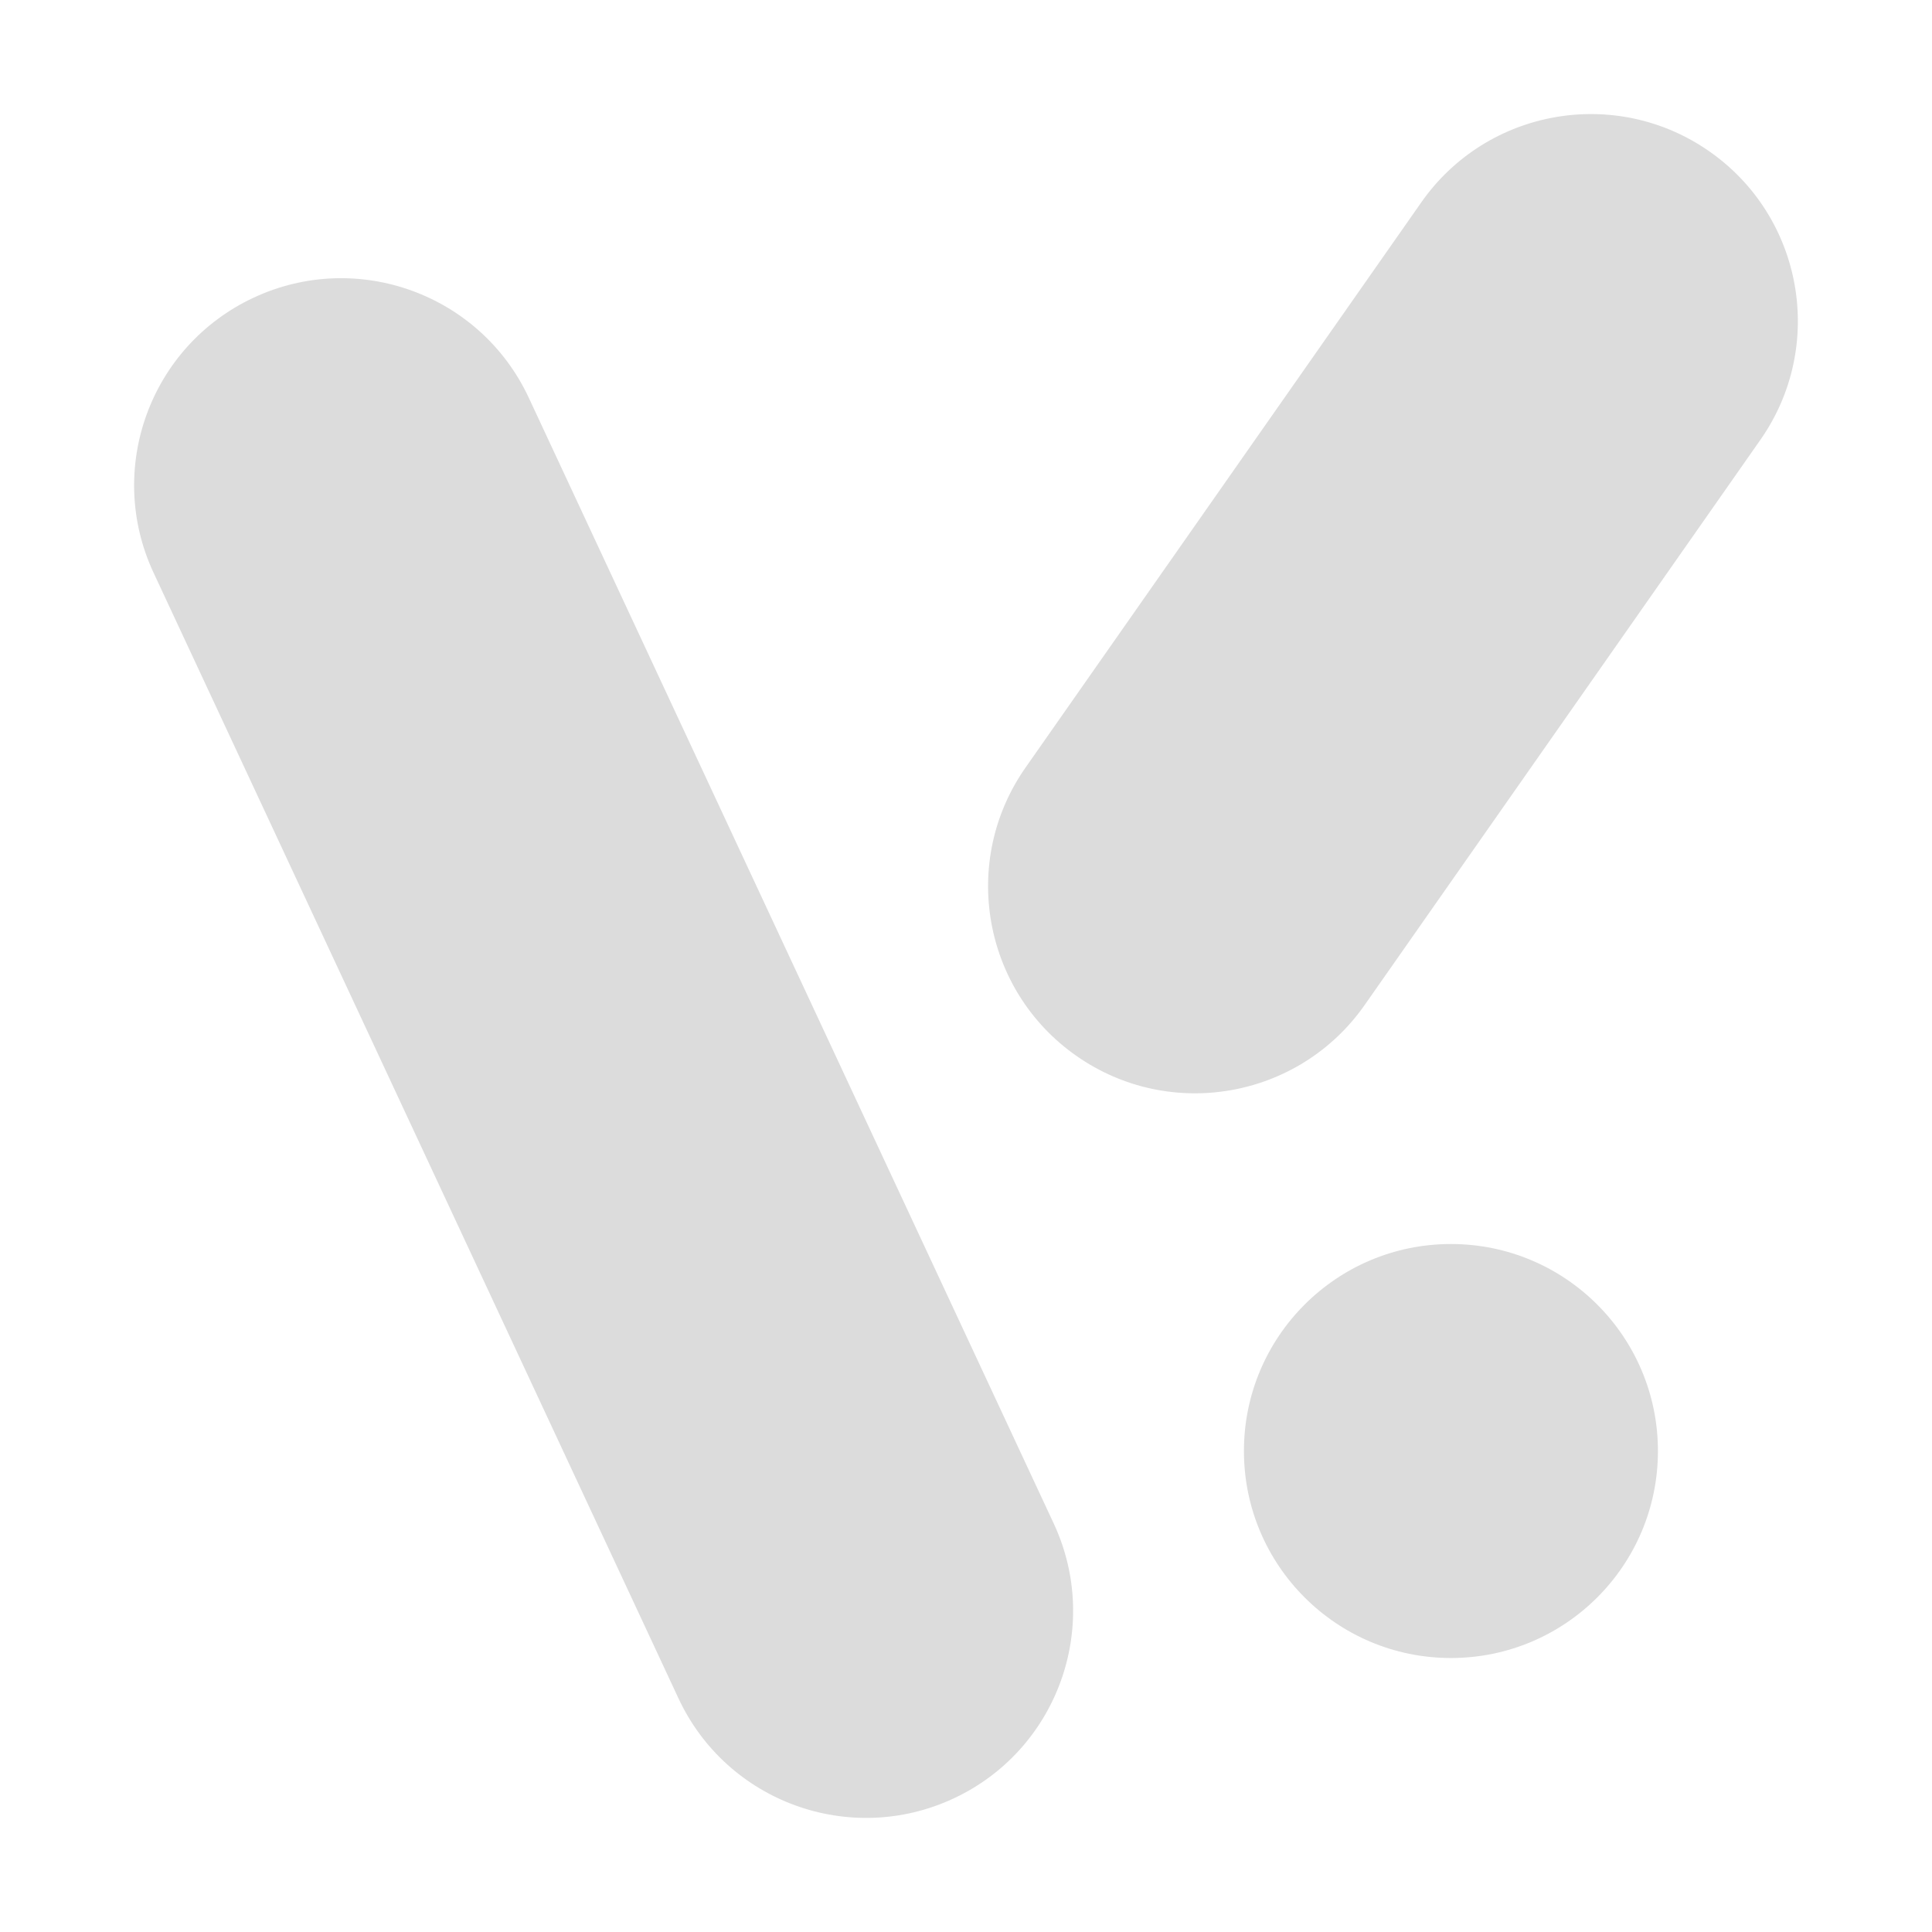 <?xml version="1.0" encoding="utf-8"?>
<!-- Generator: Adobe Illustrator 27.4.0, SVG Export Plug-In . SVG Version: 6.00 Build 0)  -->
<svg version="1.1" id="레이어_1" xmlns="http://www.w3.org/2000/svg" xmlns:xlink="http://www.w3.org/1999/xlink" x="0px"
	 y="0px" viewBox="0 0 700 700" style="enable-background:new 0 0 700 700;" xml:space="preserve">
<style type="text/css">
	.st0{fill:#DCDCDC;}
</style>
<g>
	<path class="st0" d="M389.99,382.56L389.99,382.56c-33.93-23.76-42.18-70.52-18.42-104.45L514.96,73.32
		c23.76-33.93,70.52-42.18,104.45-18.42l0,0c33.93,23.76,42.18,70.52,18.42,104.45L494.44,364.14
		C470.68,398.07,423.92,406.32,389.99,382.56z"/>
	<path class="st0" d="M345.49,651.62L345.49,651.62c-37.54,17.51-82.16,1.26-99.67-36.28L55.64,207.51
		c-17.51-37.54-1.26-82.16,36.28-99.67l0,0c37.54-17.51,82.16-1.26,99.67,36.28l190.18,407.84
		C399.27,589.5,383.03,634.12,345.49,651.62z"/>
	<path class="st0" d="M525.7,600.73L525.7,600.73c-41.42,0-75-33.58-75-75v0c0-41.42,33.58-75,75-75h0c41.42,0,75,33.58,75,75v0
		C600.7,567.15,567.12,600.73,525.7,600.73z"/>
</g>
</svg>
